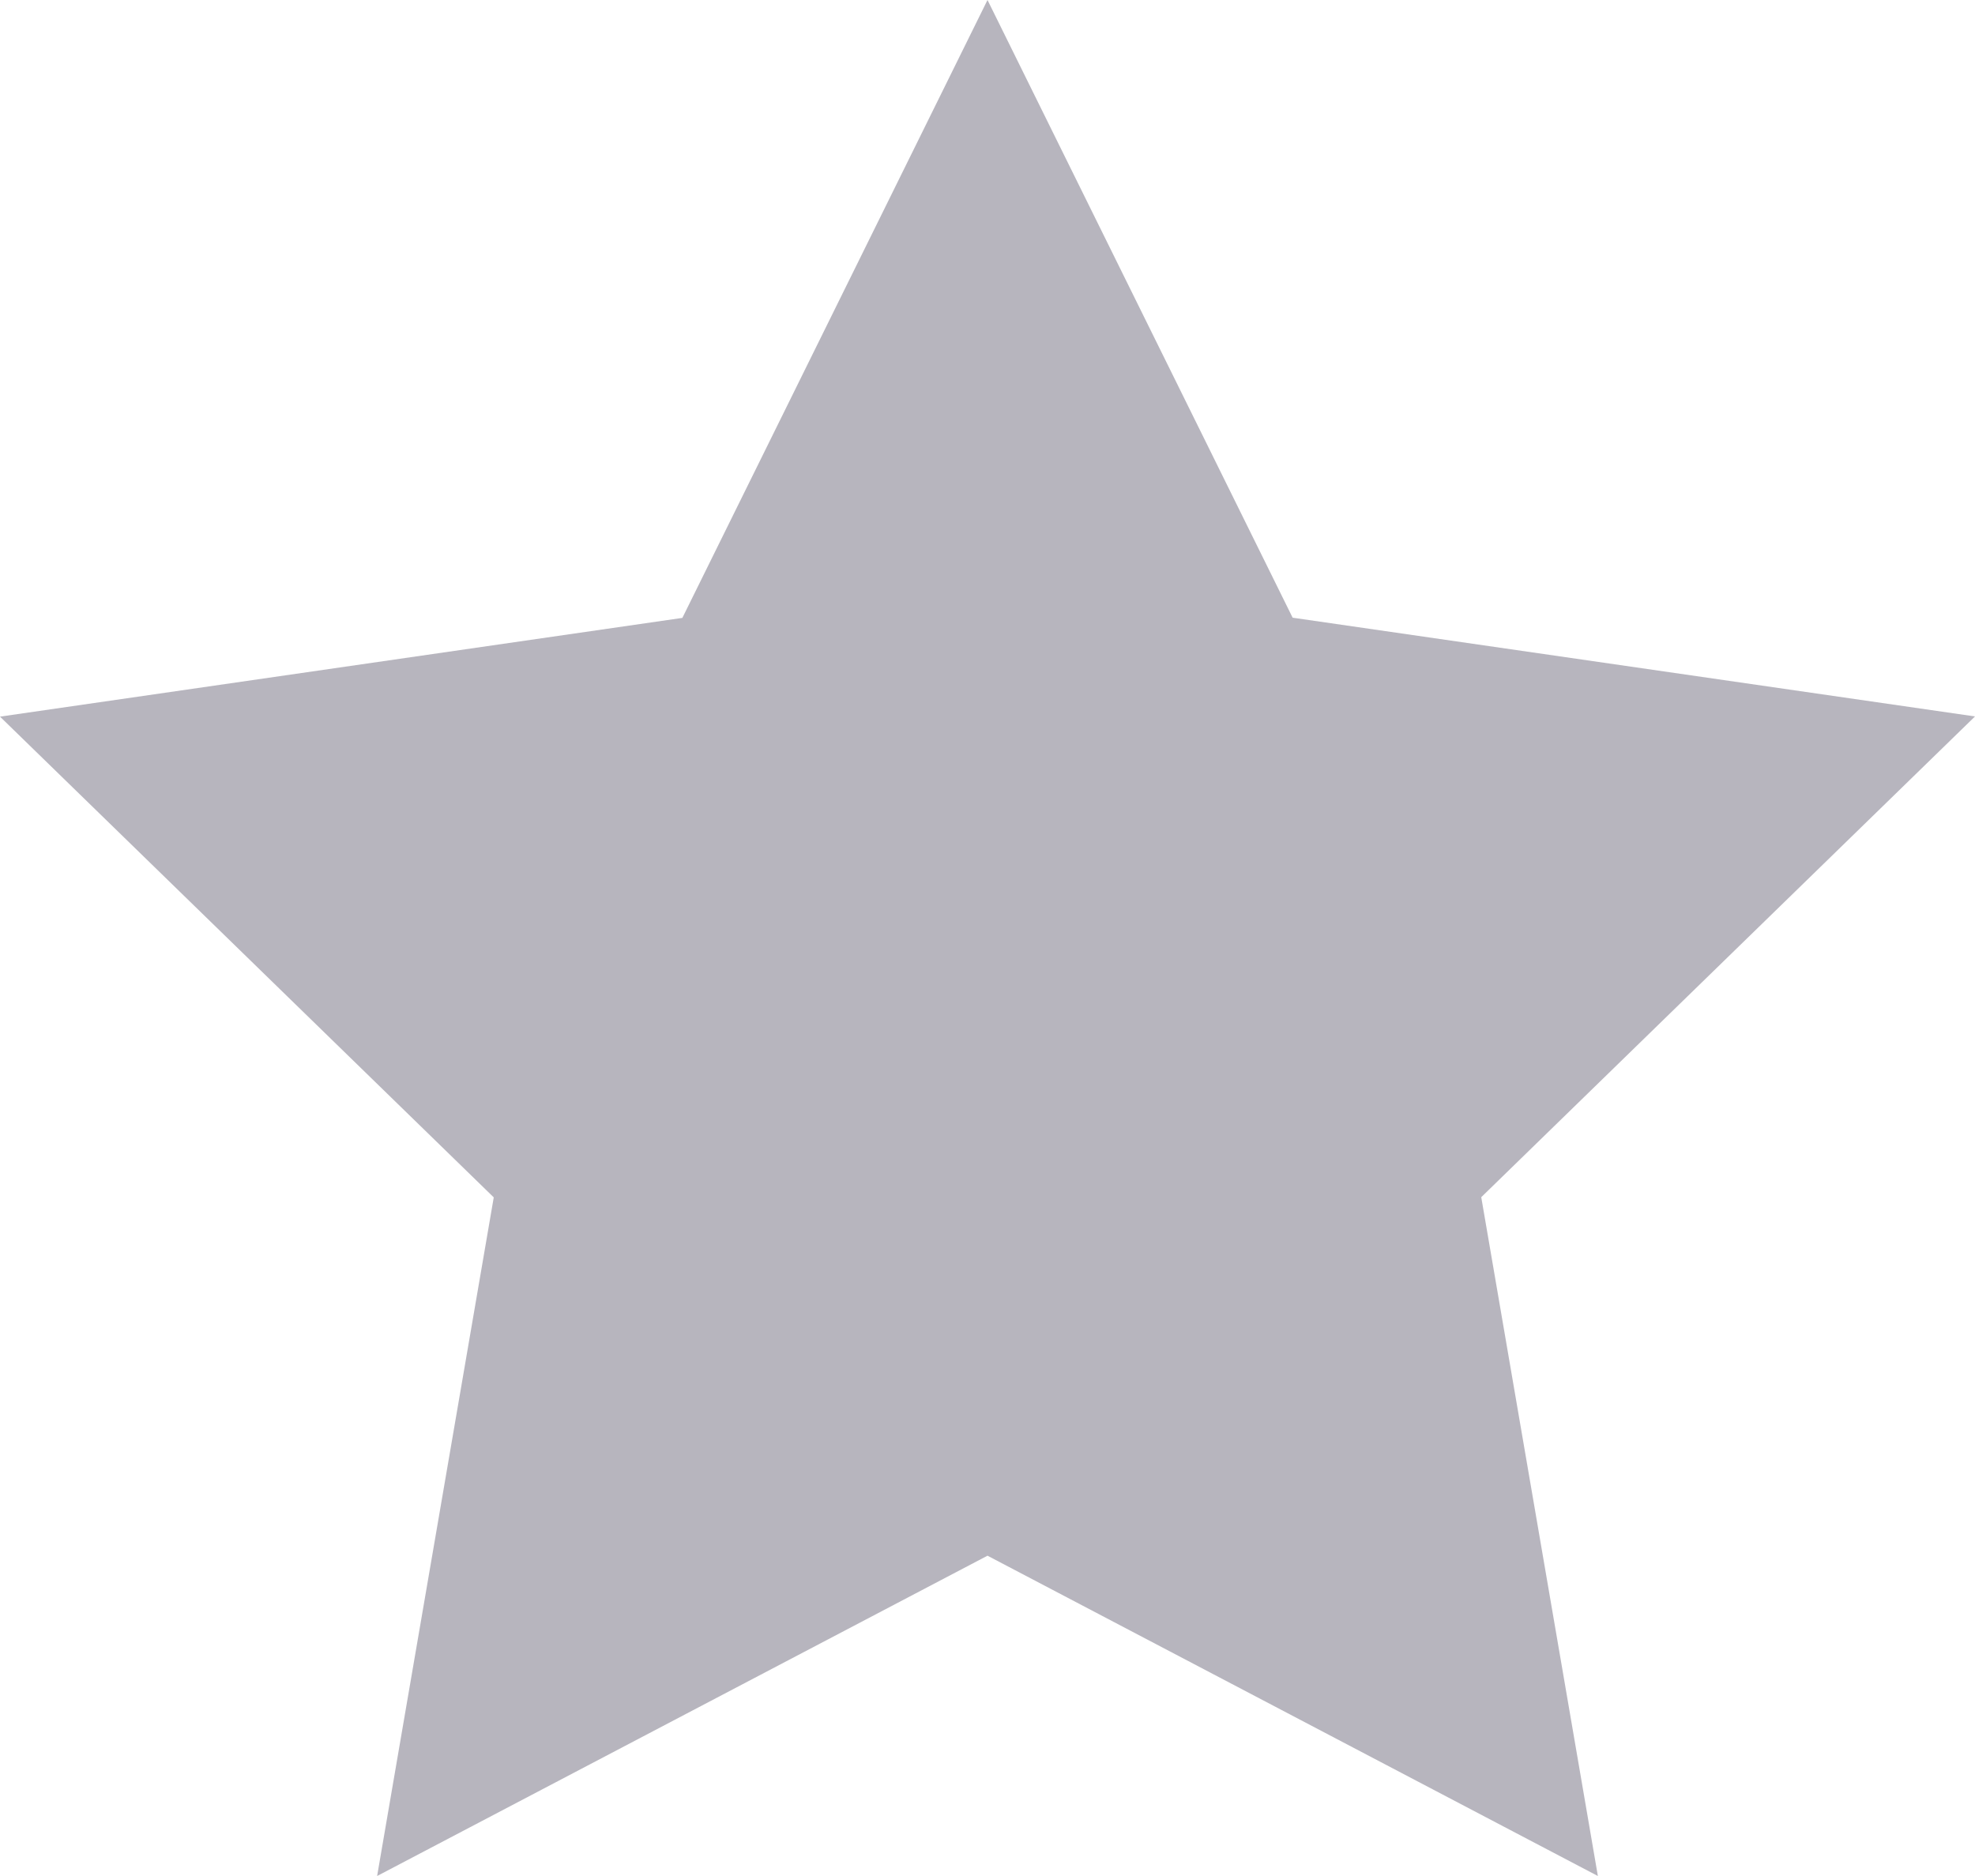 <svg xmlns="http://www.w3.org/2000/svg" width="20" height="19" viewBox="0 0 20 19"><defs><style>.a{fill:#b7b5be;}</style></defs><g transform="translate(0 0)"><path class="a" d="M10,0l3.09,6.256,6.91,1-5,4.869L16.181,19,10,15.756,3.819,19,5,12.127,0,7.258l6.91-1Z"/></g></svg>